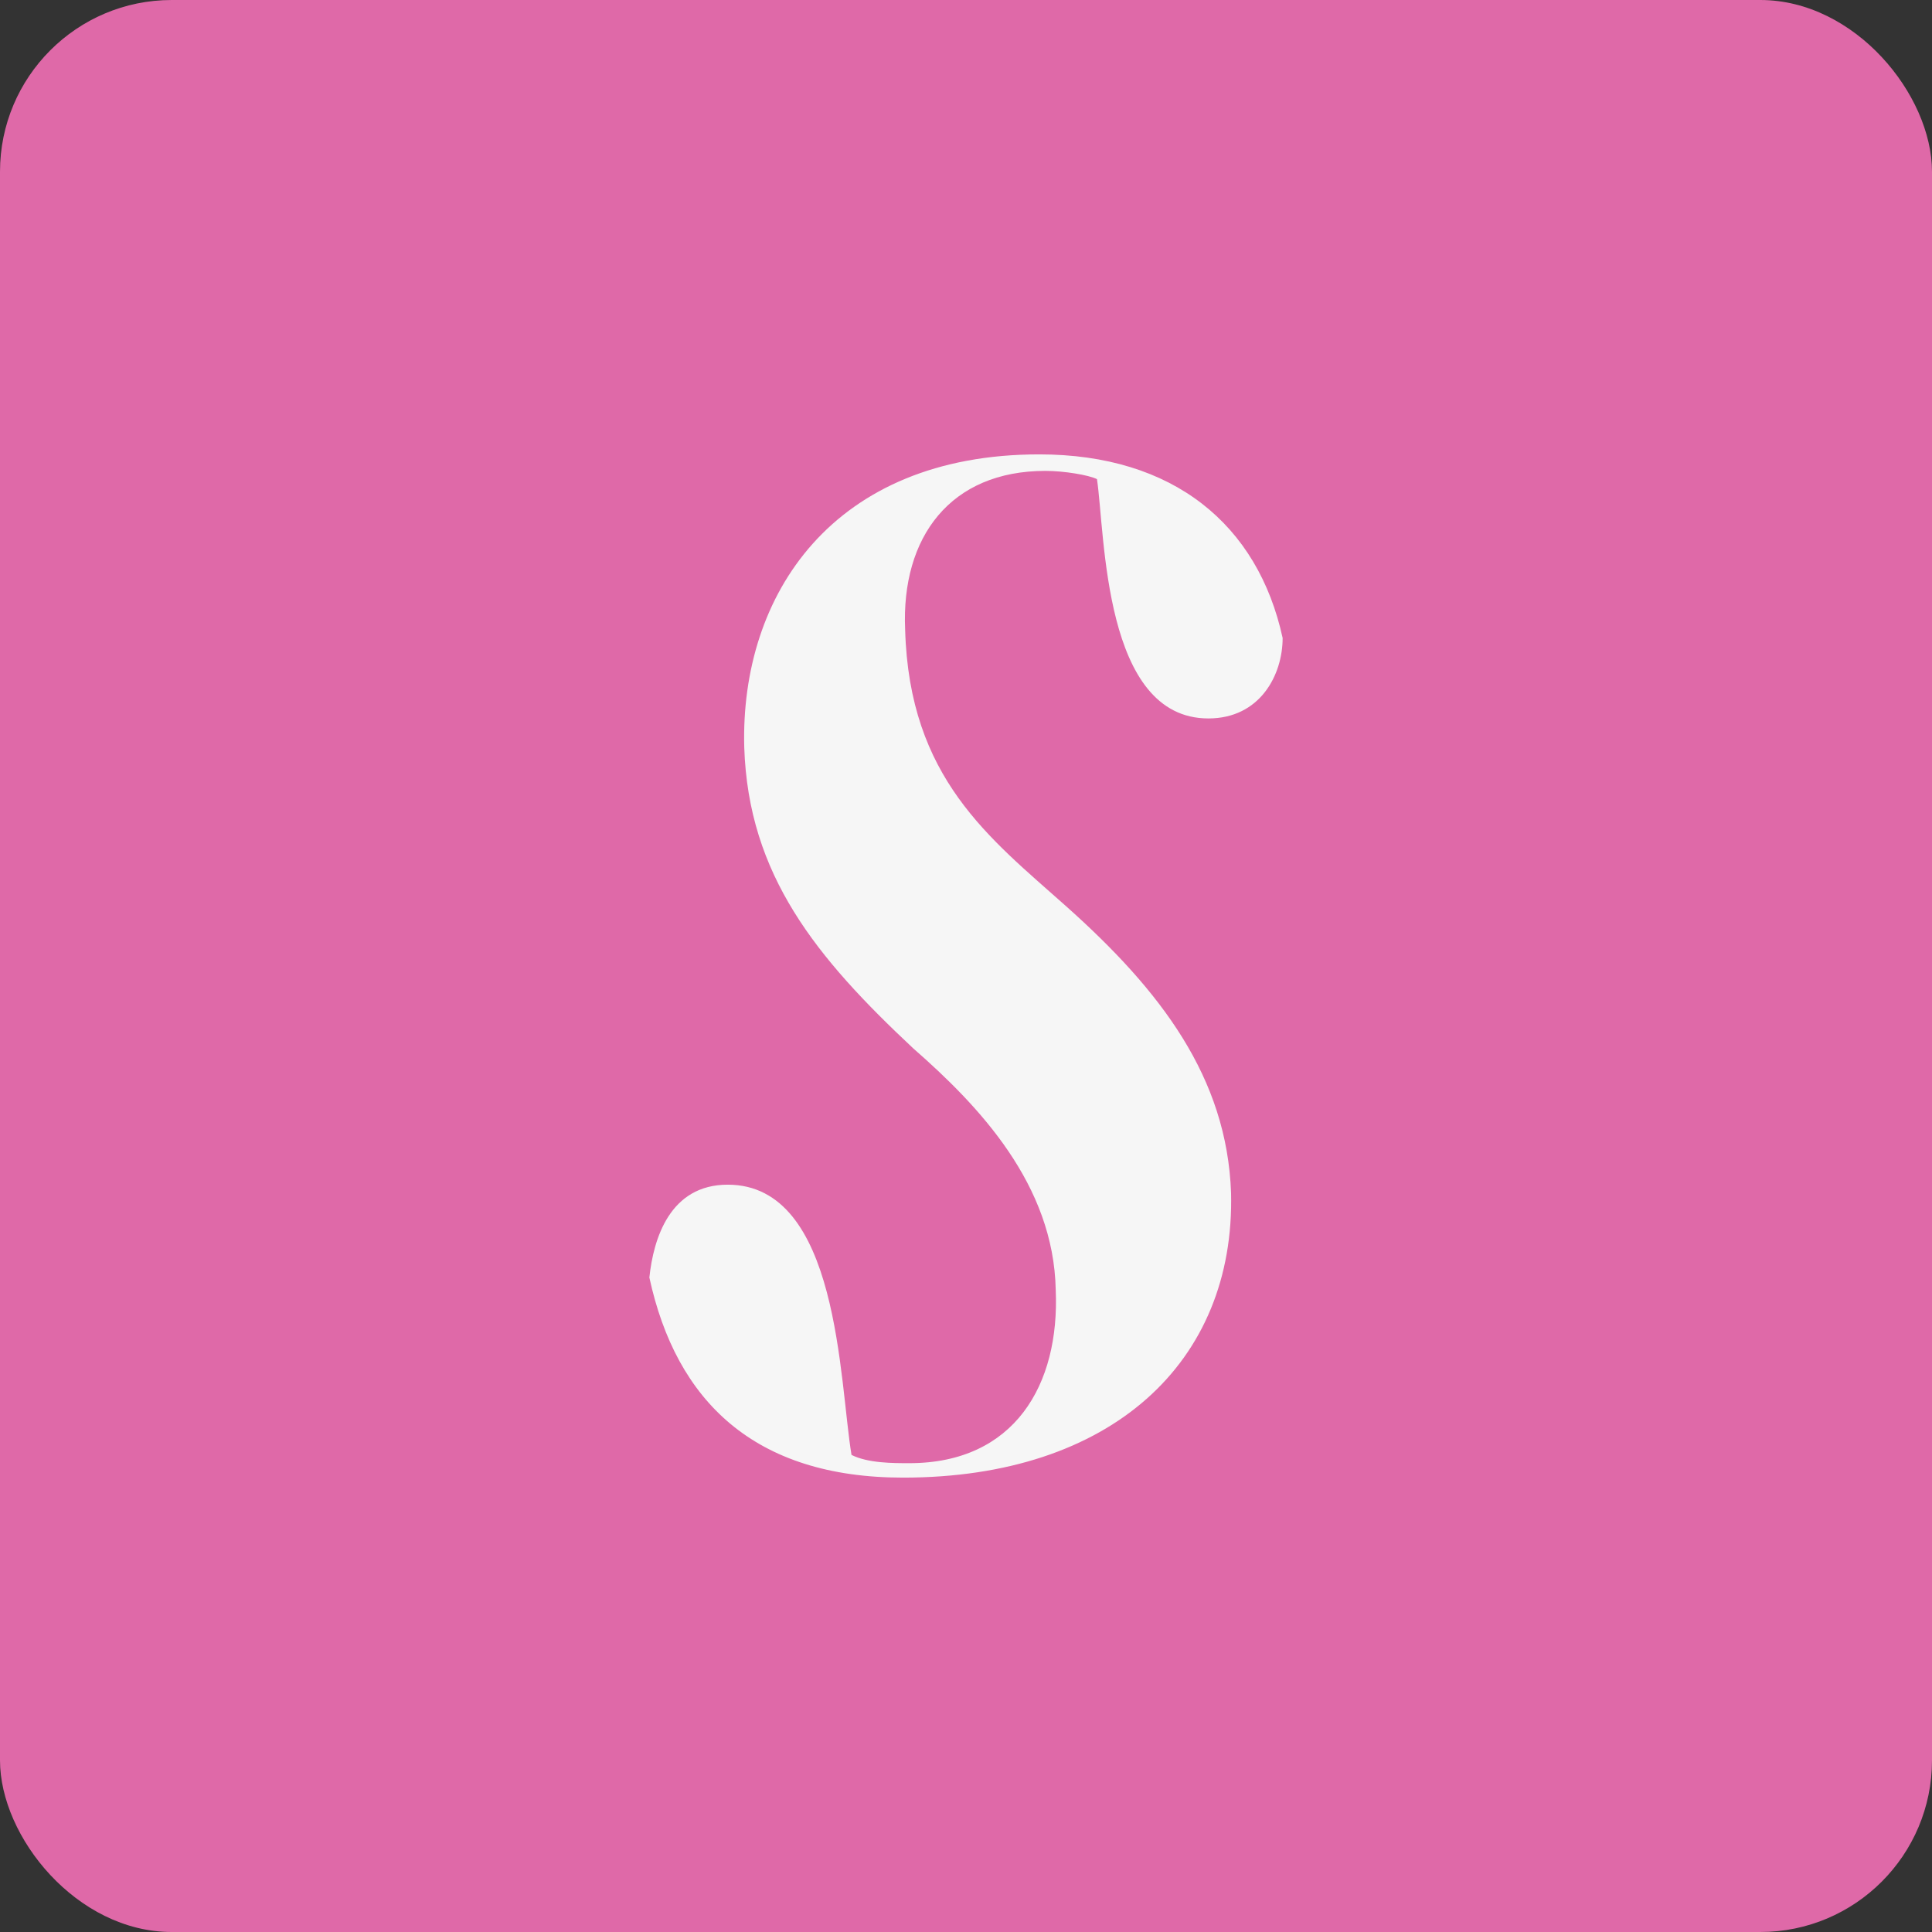 <svg width="1080" height="1080" viewBox="0 0 1080 1080" fill="none" xmlns="http://www.w3.org/2000/svg">
<rect x="0" y="0" width="1080" height="1080" fill="#333333" stroke="none"/>
<g clip-path="url(#clip0_319_881)">
<rect width="1080" height="1080" rx="96" fill="#DF69A8"/>
<path d="M675.489 401.613C616.681 401.613 617.834 298.976 613.221 267.839C608.609 265.532 594.772 263.226 584.394 263.226C531.352 263.226 503.678 300.129 505.984 352.024C508.29 435.056 553.261 468.5 595.925 506.556C648.967 553.839 685.866 602.274 688.173 666.855C690.479 761.419 621.293 826 504.831 826C421.808 826 377.99 783.331 363 714.137C365.306 692.226 374.531 662.242 406.818 662.242C469.085 662.242 469.085 771.798 476.003 813.314C485.228 817.927 499.065 817.927 508.29 817.927C567.098 817.927 592.466 774.105 590.16 721.056C589.007 662.242 547.495 618.419 510.596 586.129C456.401 535.387 418.349 489.258 416.042 417.758C413.736 332.419 465.625 254 580.935 254C655.886 254 703.163 293.21 717 356.637C717 377.395 704.316 401.613 675.489 401.613Z" fill="#F6F6F6"/>
</g>
<defs>
<clipPath id="clip0_319_881">
<rect width="1080" height="1080" rx="96" fill="white"/>
</clipPath>
</defs>
</svg>
